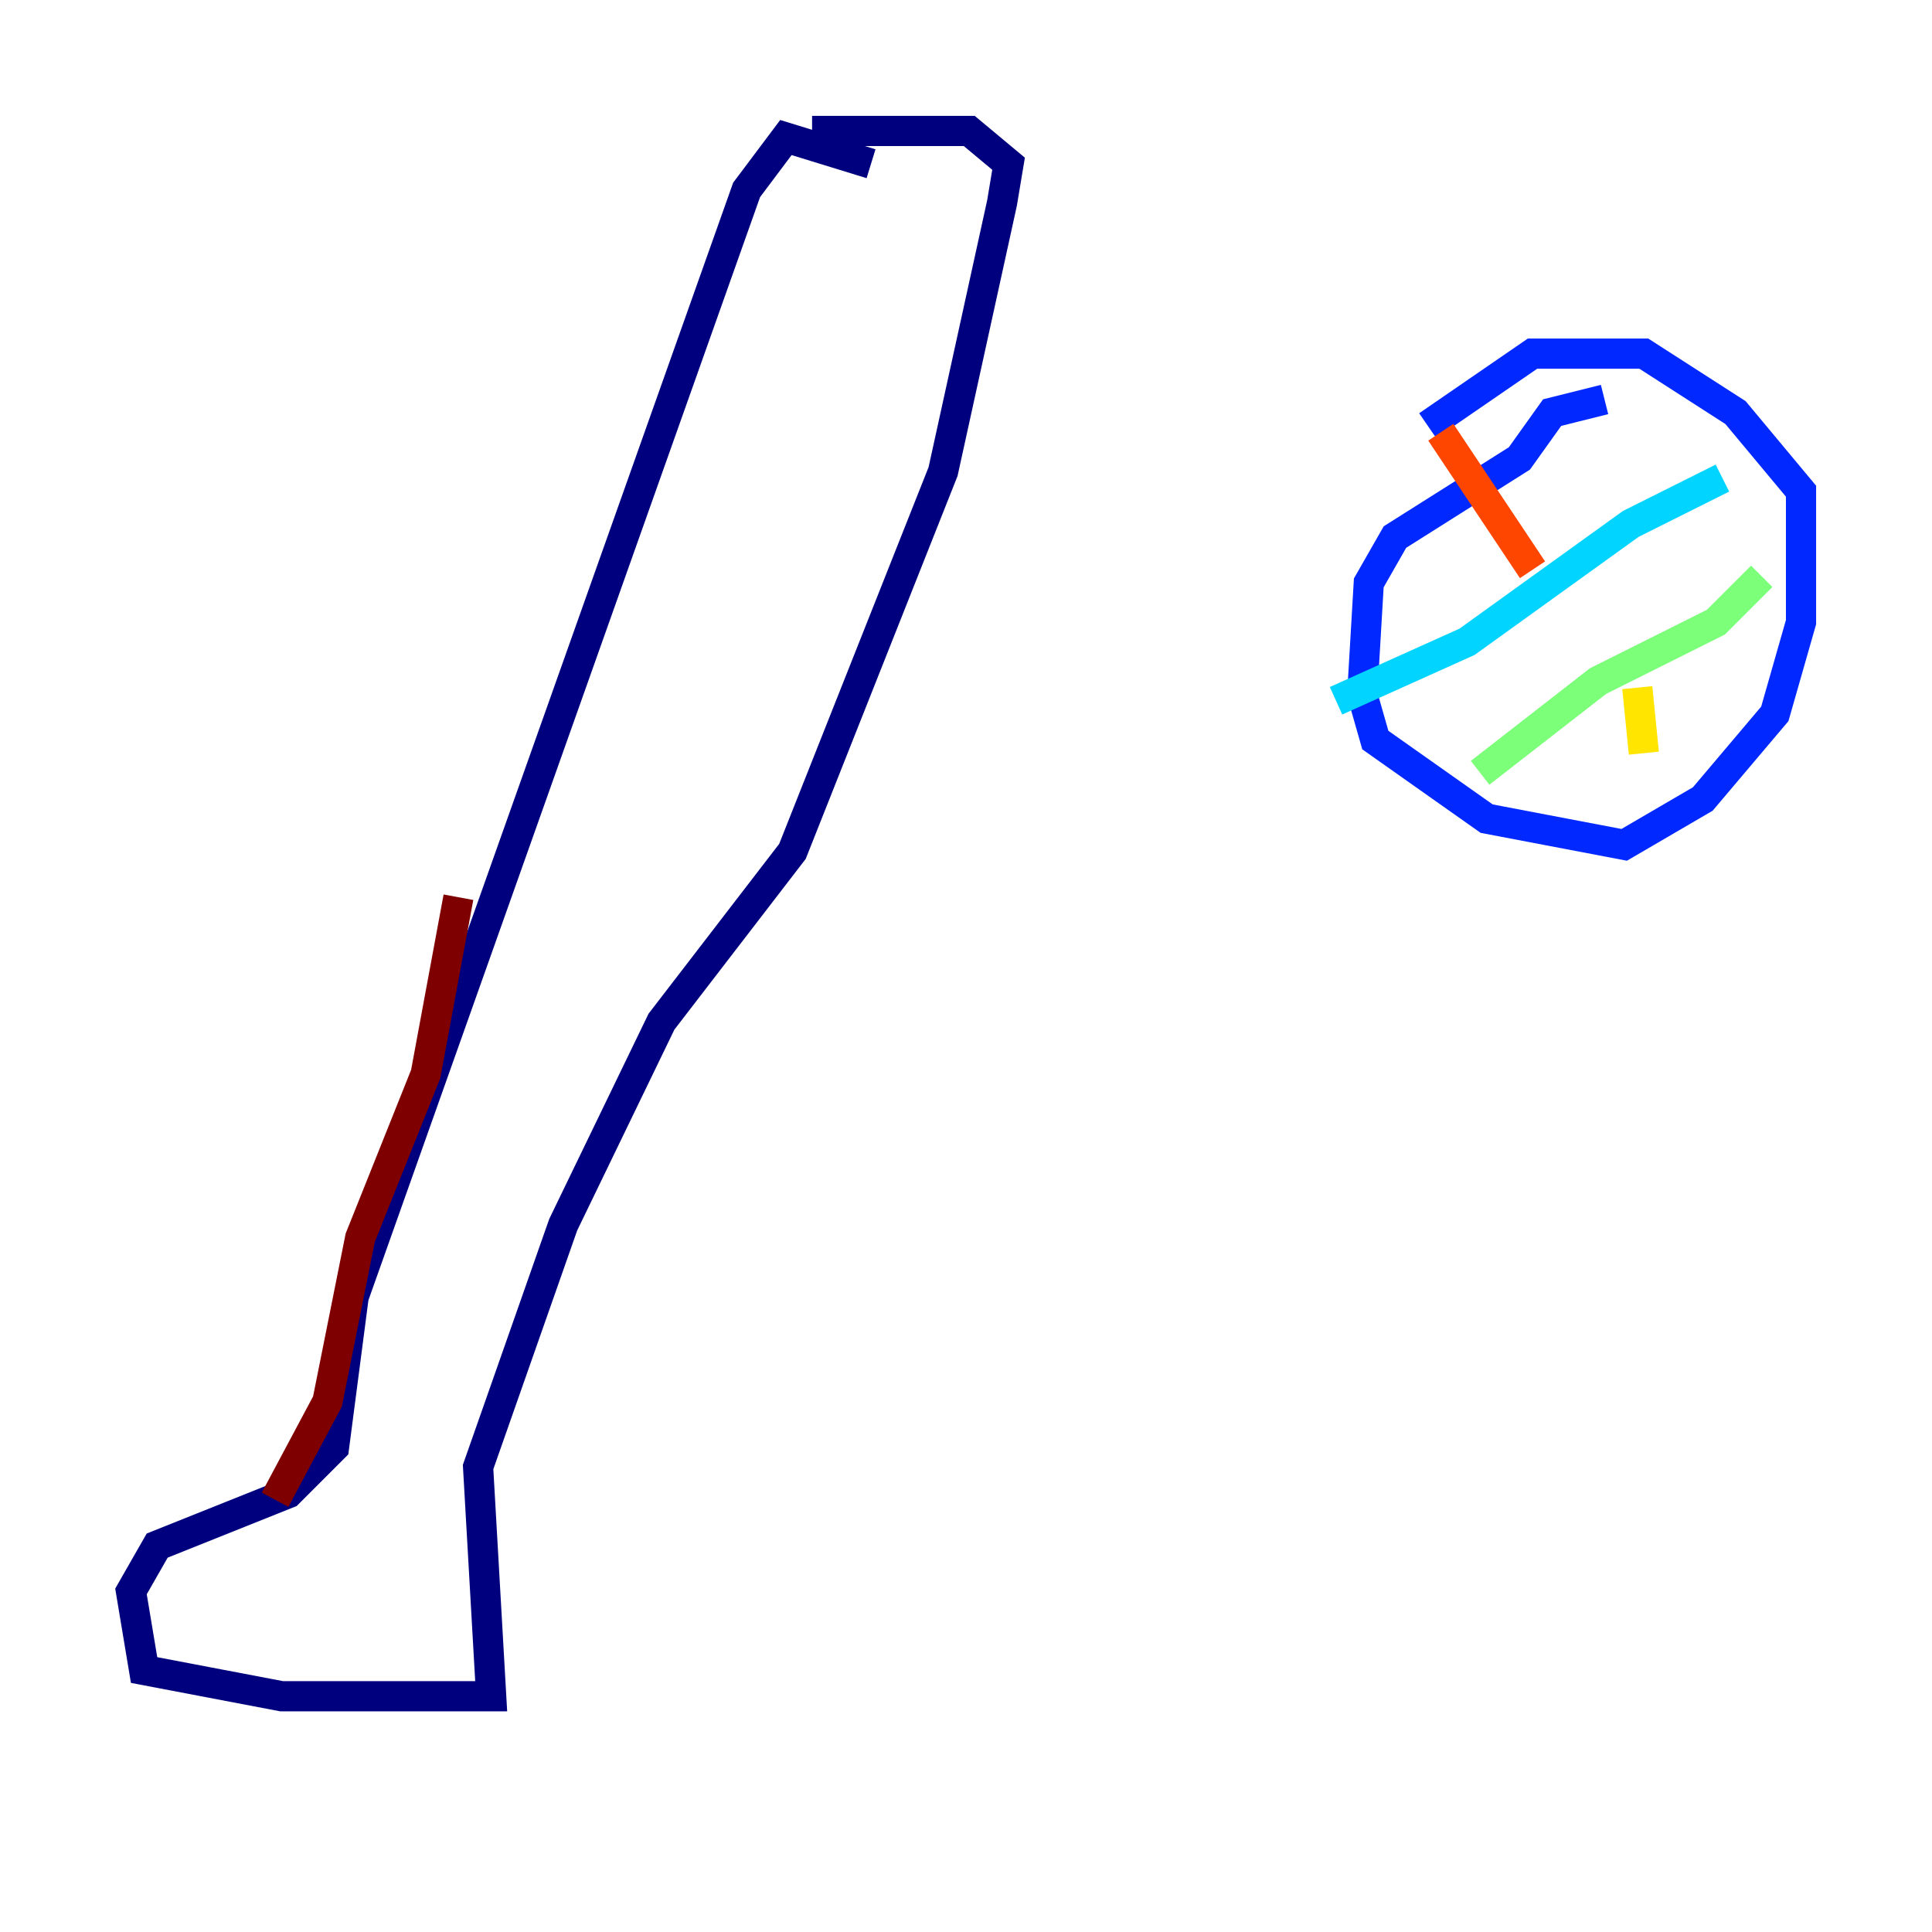 <?xml version="1.0" encoding="utf-8" ?>
<svg baseProfile="tiny" height="128" version="1.2" viewBox="0,0,128,128" width="128" xmlns="http://www.w3.org/2000/svg" xmlns:ev="http://www.w3.org/2001/xml-events" xmlns:xlink="http://www.w3.org/1999/xlink"><defs /><polyline fill="none" points="57.709,10.848 52.068,9.112 49.464,12.583 23.43,85.912 22.129,95.891 19.091,98.929 10.414,102.4 8.678,105.437 9.546,110.644 18.658,112.38 32.542,112.38 31.675,97.193 37.315,81.139 43.824,67.688 52.502,56.407 62.481,31.241 66.386,13.451 66.82,10.848 64.217,8.678 53.803,8.678" stroke="#00007f" stroke-width="2" /><polyline fill="none" points="106.305,26.468 102.834,27.336 100.664,30.373 92.42,35.58 90.685,38.617 90.251,45.993 91.119,49.031 98.495,54.237 107.607,55.973 112.814,52.936 117.586,47.295 119.322,41.22 119.322,32.542 114.983,27.336 108.909,23.43 101.532,23.43 94.59,28.203" stroke="#0028ff" stroke-width="2" /><polyline fill="none" points="114.115,31.675 108.041,34.712 97.193,42.522 88.515,46.427" stroke="#00d4ff" stroke-width="2" /><polyline fill="none" points="116.719,38.183 113.681,41.22 105.871,45.125 98.061,51.2" stroke="#7cff79" stroke-width="2" /><polyline fill="none" points="108.475,45.559 108.909,49.898" stroke="#ffe500" stroke-width="2" /><polyline fill="none" points="95.458,28.637 101.532,37.749" stroke="#ff4600" stroke-width="2" /><polyline fill="none" points="18.224,99.363 21.695,92.854 23.864,82.007 28.203,71.159 30.373,59.444" stroke="#7f0000" stroke-width="2" /></svg>